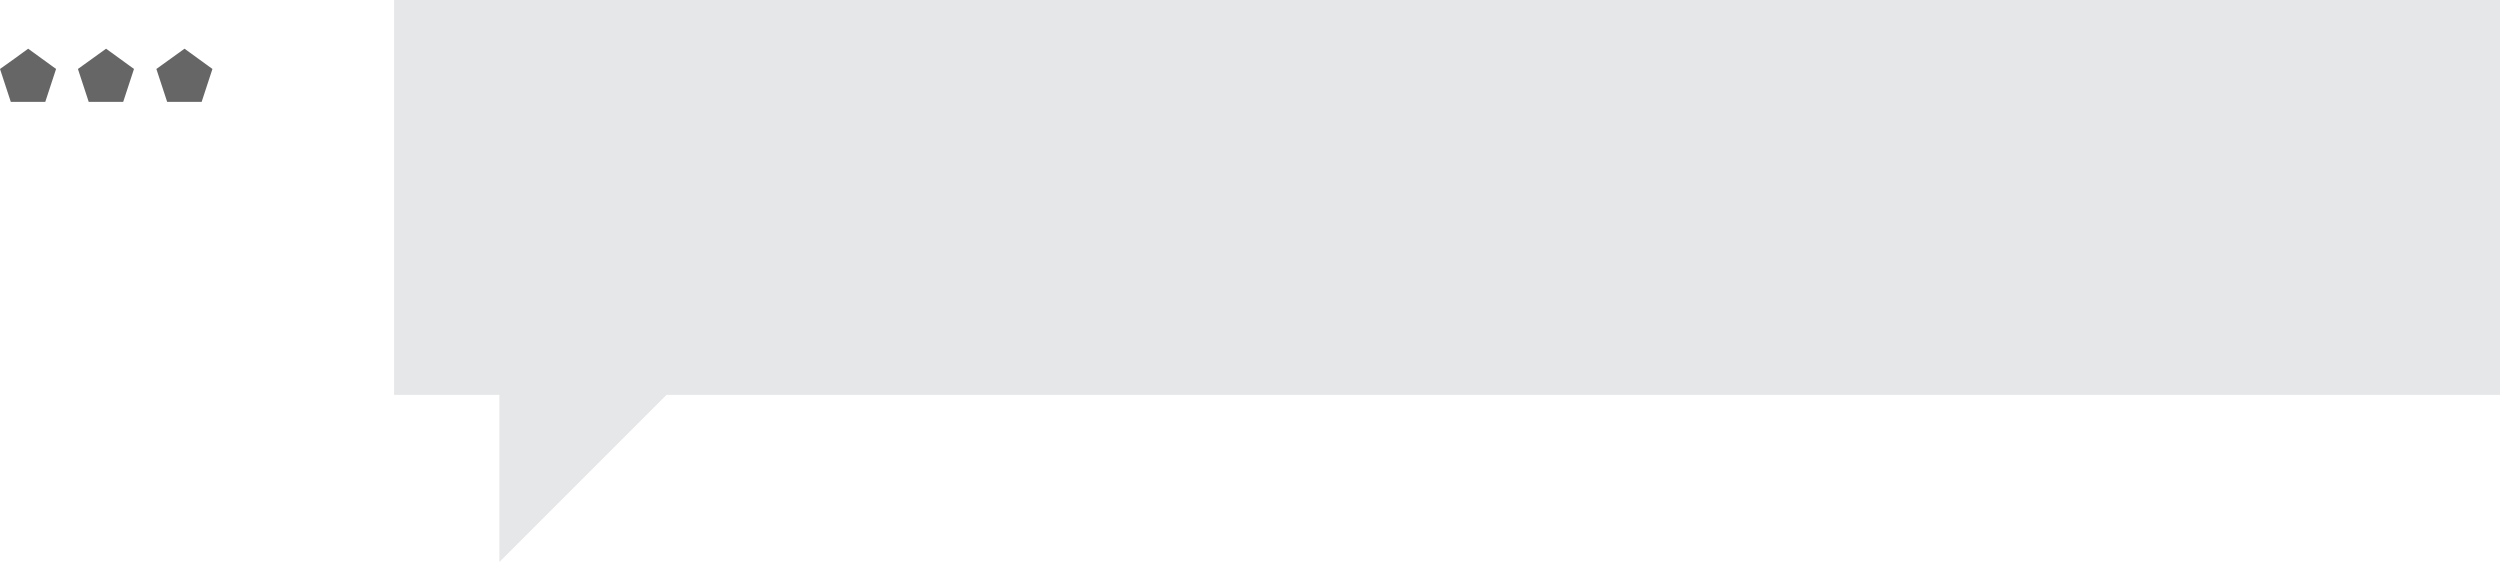 <?xml version="1.0" encoding="UTF-8" standalone="no"?>
<svg xmlns:ffdec="https://www.free-decompiler.com/flash" xmlns:xlink="http://www.w3.org/1999/xlink" ffdec:objectType="shape" height="106.75px" width="474.85px" xmlns="http://www.w3.org/2000/svg">
  <g transform="matrix(1.0, 0.0, 0.0, 1.0, -345.15, -724.65)">
    <path d="M385.5 737.75 L383.45 744.0 376.9 744.0 374.85 737.75 380.2 733.9 385.5 737.75" fill="#666666" fill-rule="evenodd" stroke="none"/>
    <path d="M350.5 733.9 L355.8 737.75 353.75 744.0 347.2 744.0 345.15 737.75 Q347.85 735.85 350.5 733.9" fill="#666666" fill-rule="evenodd" stroke="none"/>
    <path d="M370.6 737.75 L368.55 744.0 362.0 744.0 359.95 737.75 365.3 733.9 370.6 737.75" fill="#666666" fill-rule="evenodd" stroke="none"/>
    <path d="M440.0 799.65 L420.0 799.65 420.0 724.65 820.0 724.65 820.0 799.65 471.75 799.65 440.0 831.4 440.0 799.65" fill="#e6e7e8" fill-rule="evenodd" stroke="none"/>
  </g>
</svg>

